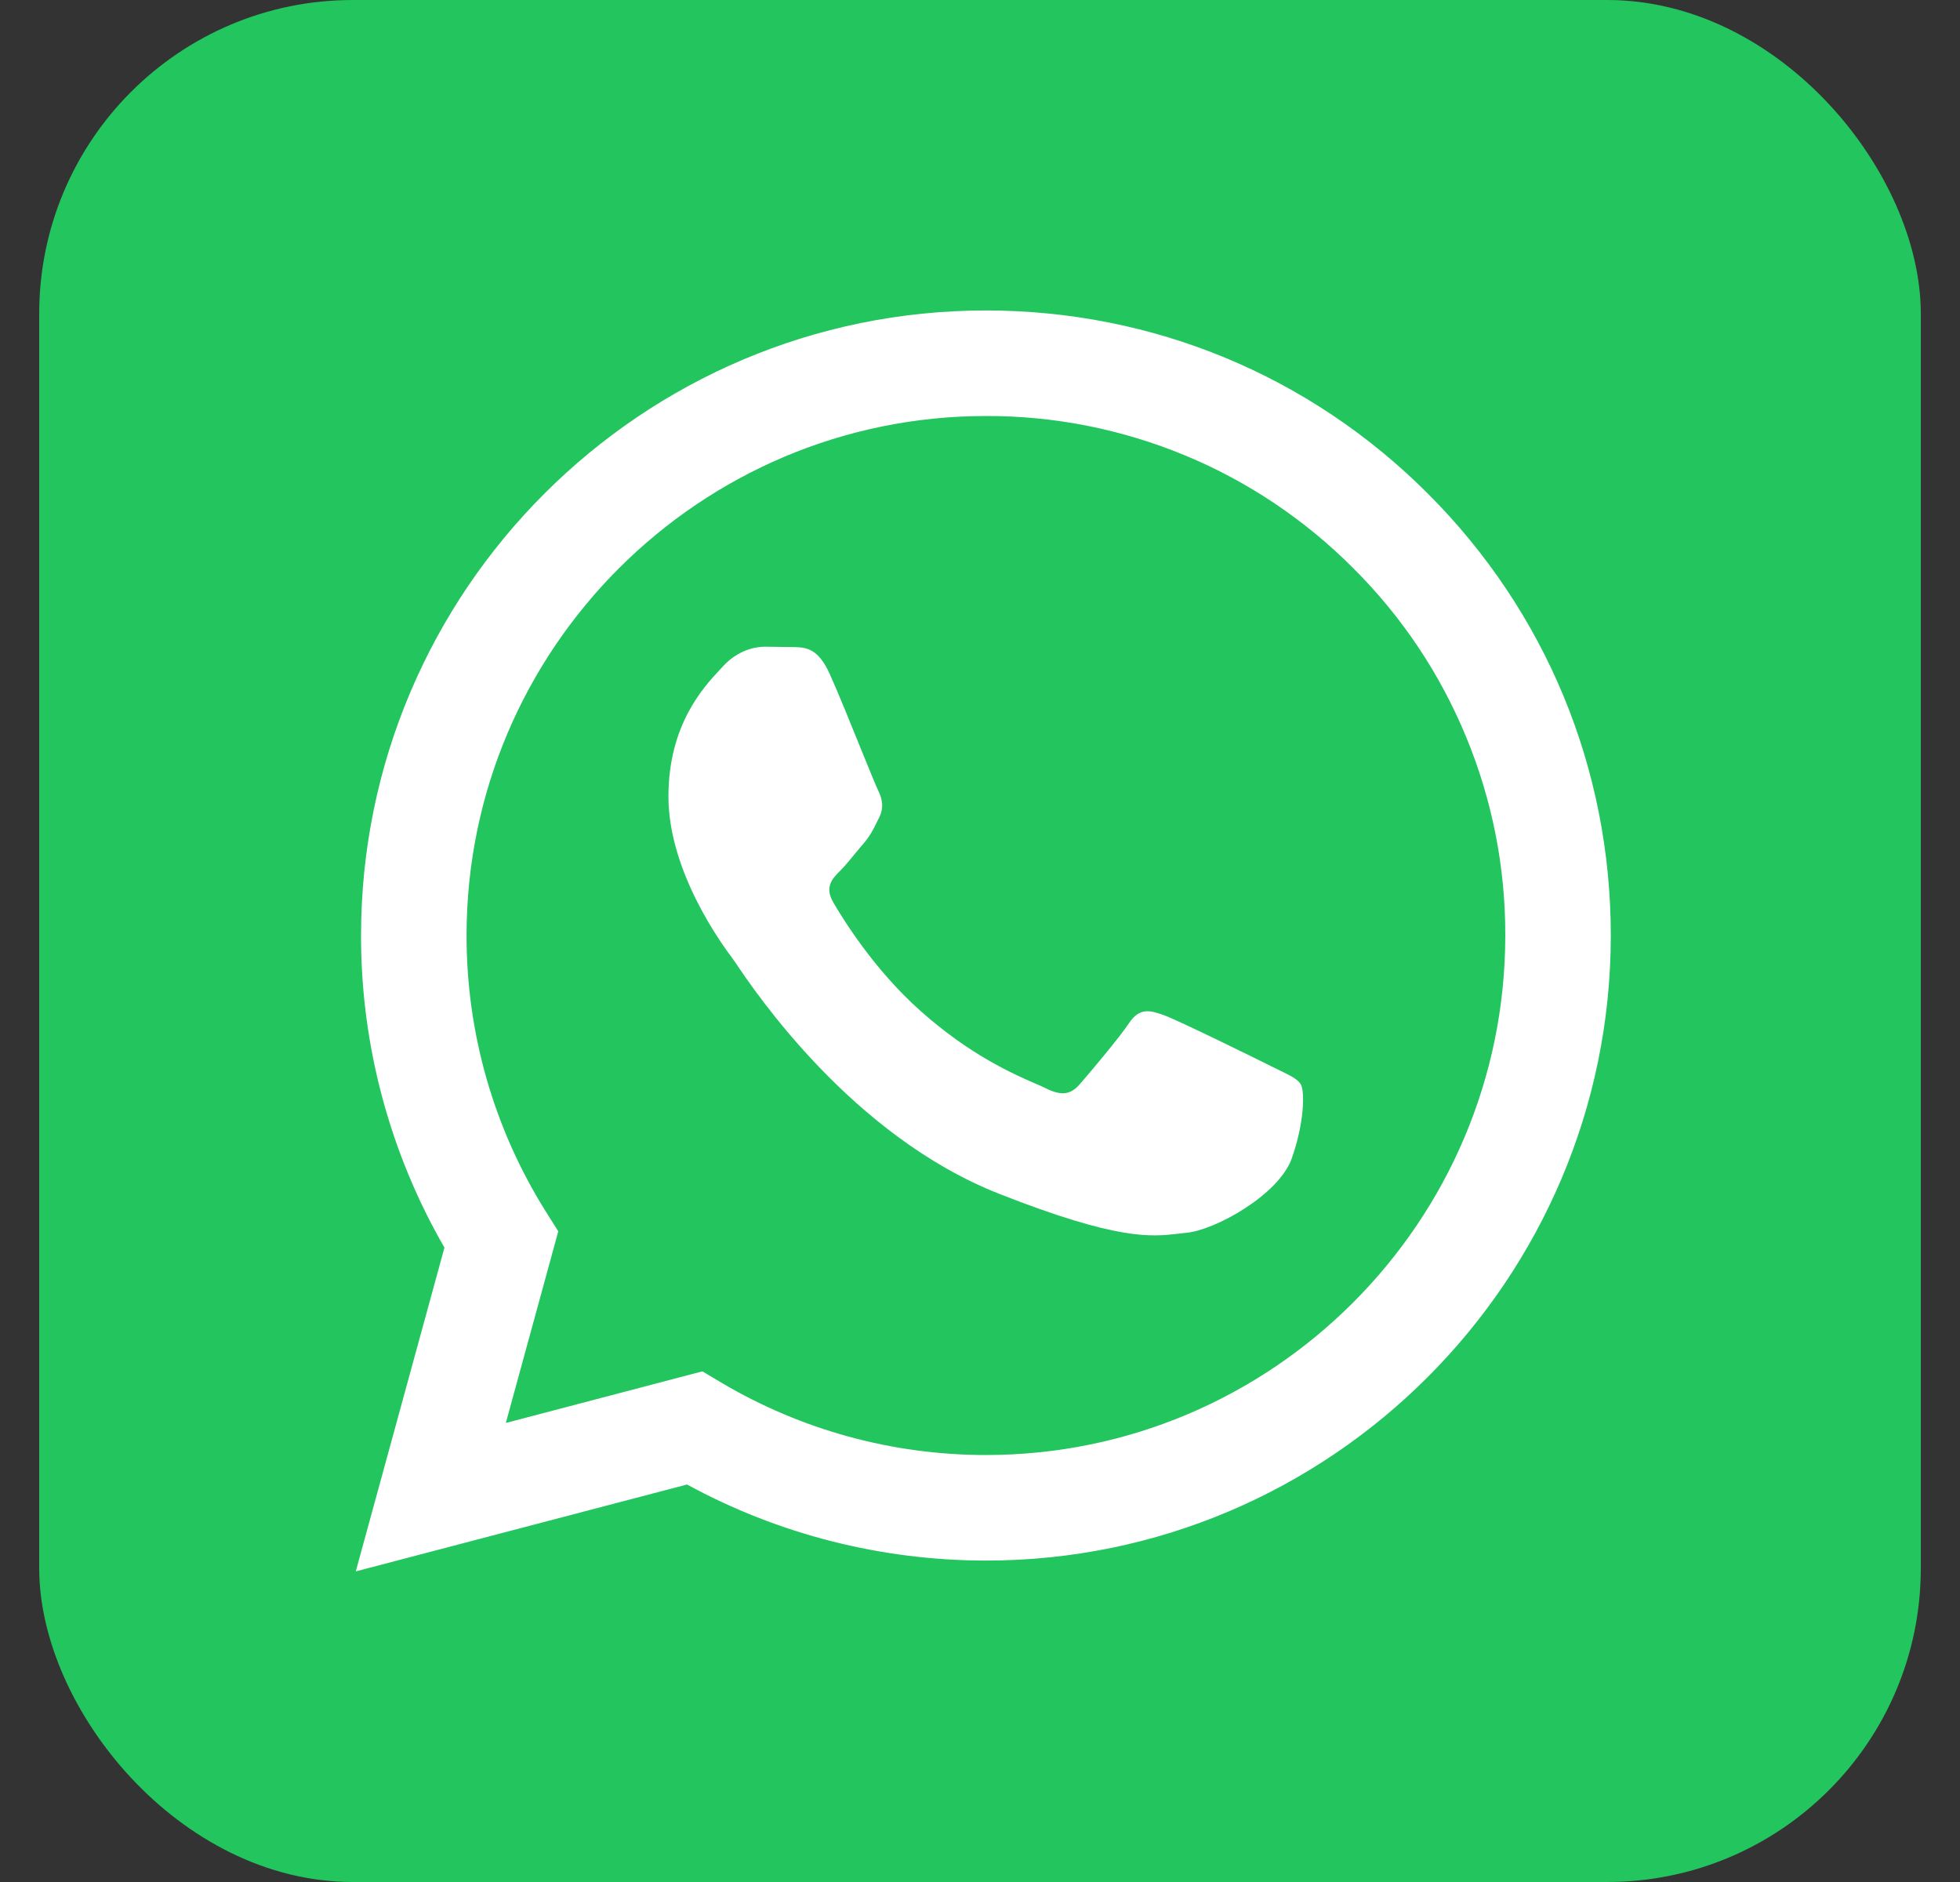 <svg width="25" height="24" viewBox="0 0 25 24" fill="none" xmlns="http://www.w3.org/2000/svg">
<rect x="0" y="0" width="25" height="24" fill="#333333" stroke="none"/>
<rect x="0.5" width="24" height="24" rx="4" fill="#22C55E"/>
<path d="M10.136 8.252C10.278 8.257 10.435 8.264 10.584 8.596C10.686 8.822 10.857 9.243 10.993 9.58C11.095 9.829 11.177 10.032 11.198 10.074C11.248 10.174 11.281 10.29 11.215 10.423C11.205 10.444 11.195 10.463 11.186 10.481C11.137 10.582 11.1 10.657 11.016 10.755C10.982 10.794 10.947 10.837 10.912 10.879C10.844 10.962 10.776 11.045 10.717 11.104C10.617 11.203 10.513 11.311 10.63 11.51C10.746 11.71 11.145 12.361 11.738 12.889C12.375 13.457 12.928 13.697 13.208 13.819C13.263 13.842 13.307 13.862 13.339 13.878C13.538 13.977 13.654 13.961 13.771 13.828C13.887 13.695 14.268 13.246 14.401 13.047C14.534 12.848 14.667 12.881 14.849 12.947C15.032 13.014 16.011 13.495 16.21 13.595C16.249 13.615 16.286 13.633 16.32 13.649C16.458 13.716 16.552 13.761 16.592 13.828C16.642 13.911 16.641 14.309 16.476 14.774C16.31 15.239 15.497 15.688 15.132 15.721C15.096 15.725 15.061 15.729 15.025 15.733C14.688 15.772 14.262 15.822 12.742 15.223C10.869 14.485 9.635 12.654 9.382 12.278C9.361 12.248 9.347 12.227 9.339 12.217L9.337 12.214C9.229 12.069 8.526 11.13 8.526 10.157C8.526 9.24 8.977 8.76 9.184 8.538C9.199 8.523 9.212 8.509 9.223 8.496C9.406 8.297 9.622 8.247 9.755 8.247L10.136 8.252Z" fill="white"/>
<path fill-rule="evenodd" clip-rule="evenodd" d="M4.538 20.039L5.669 15.91C4.97 14.699 4.603 13.325 4.605 11.927C4.607 7.533 8.182 3.959 12.576 3.959C14.708 3.96 16.709 4.79 18.214 6.296C19.719 7.802 20.547 9.804 20.546 11.933C20.544 16.326 16.968 19.901 12.576 19.901H12.572C11.238 19.9 9.928 19.566 8.763 18.931L4.538 20.039ZM12.578 5.305C8.924 5.305 5.952 8.276 5.951 11.927C5.949 13.174 6.3 14.396 6.963 15.452L7.121 15.702L6.452 18.146L8.959 17.488L9.201 17.632C10.218 18.235 11.384 18.555 12.573 18.555H12.576C16.227 18.555 19.199 15.584 19.2 11.932C19.203 11.062 19.033 10.2 18.7 9.396C18.368 8.591 17.879 7.861 17.262 7.247C16.648 6.63 15.918 6.14 15.114 5.807C14.31 5.474 13.448 5.303 12.578 5.305Z" fill="white"/>
</svg>
